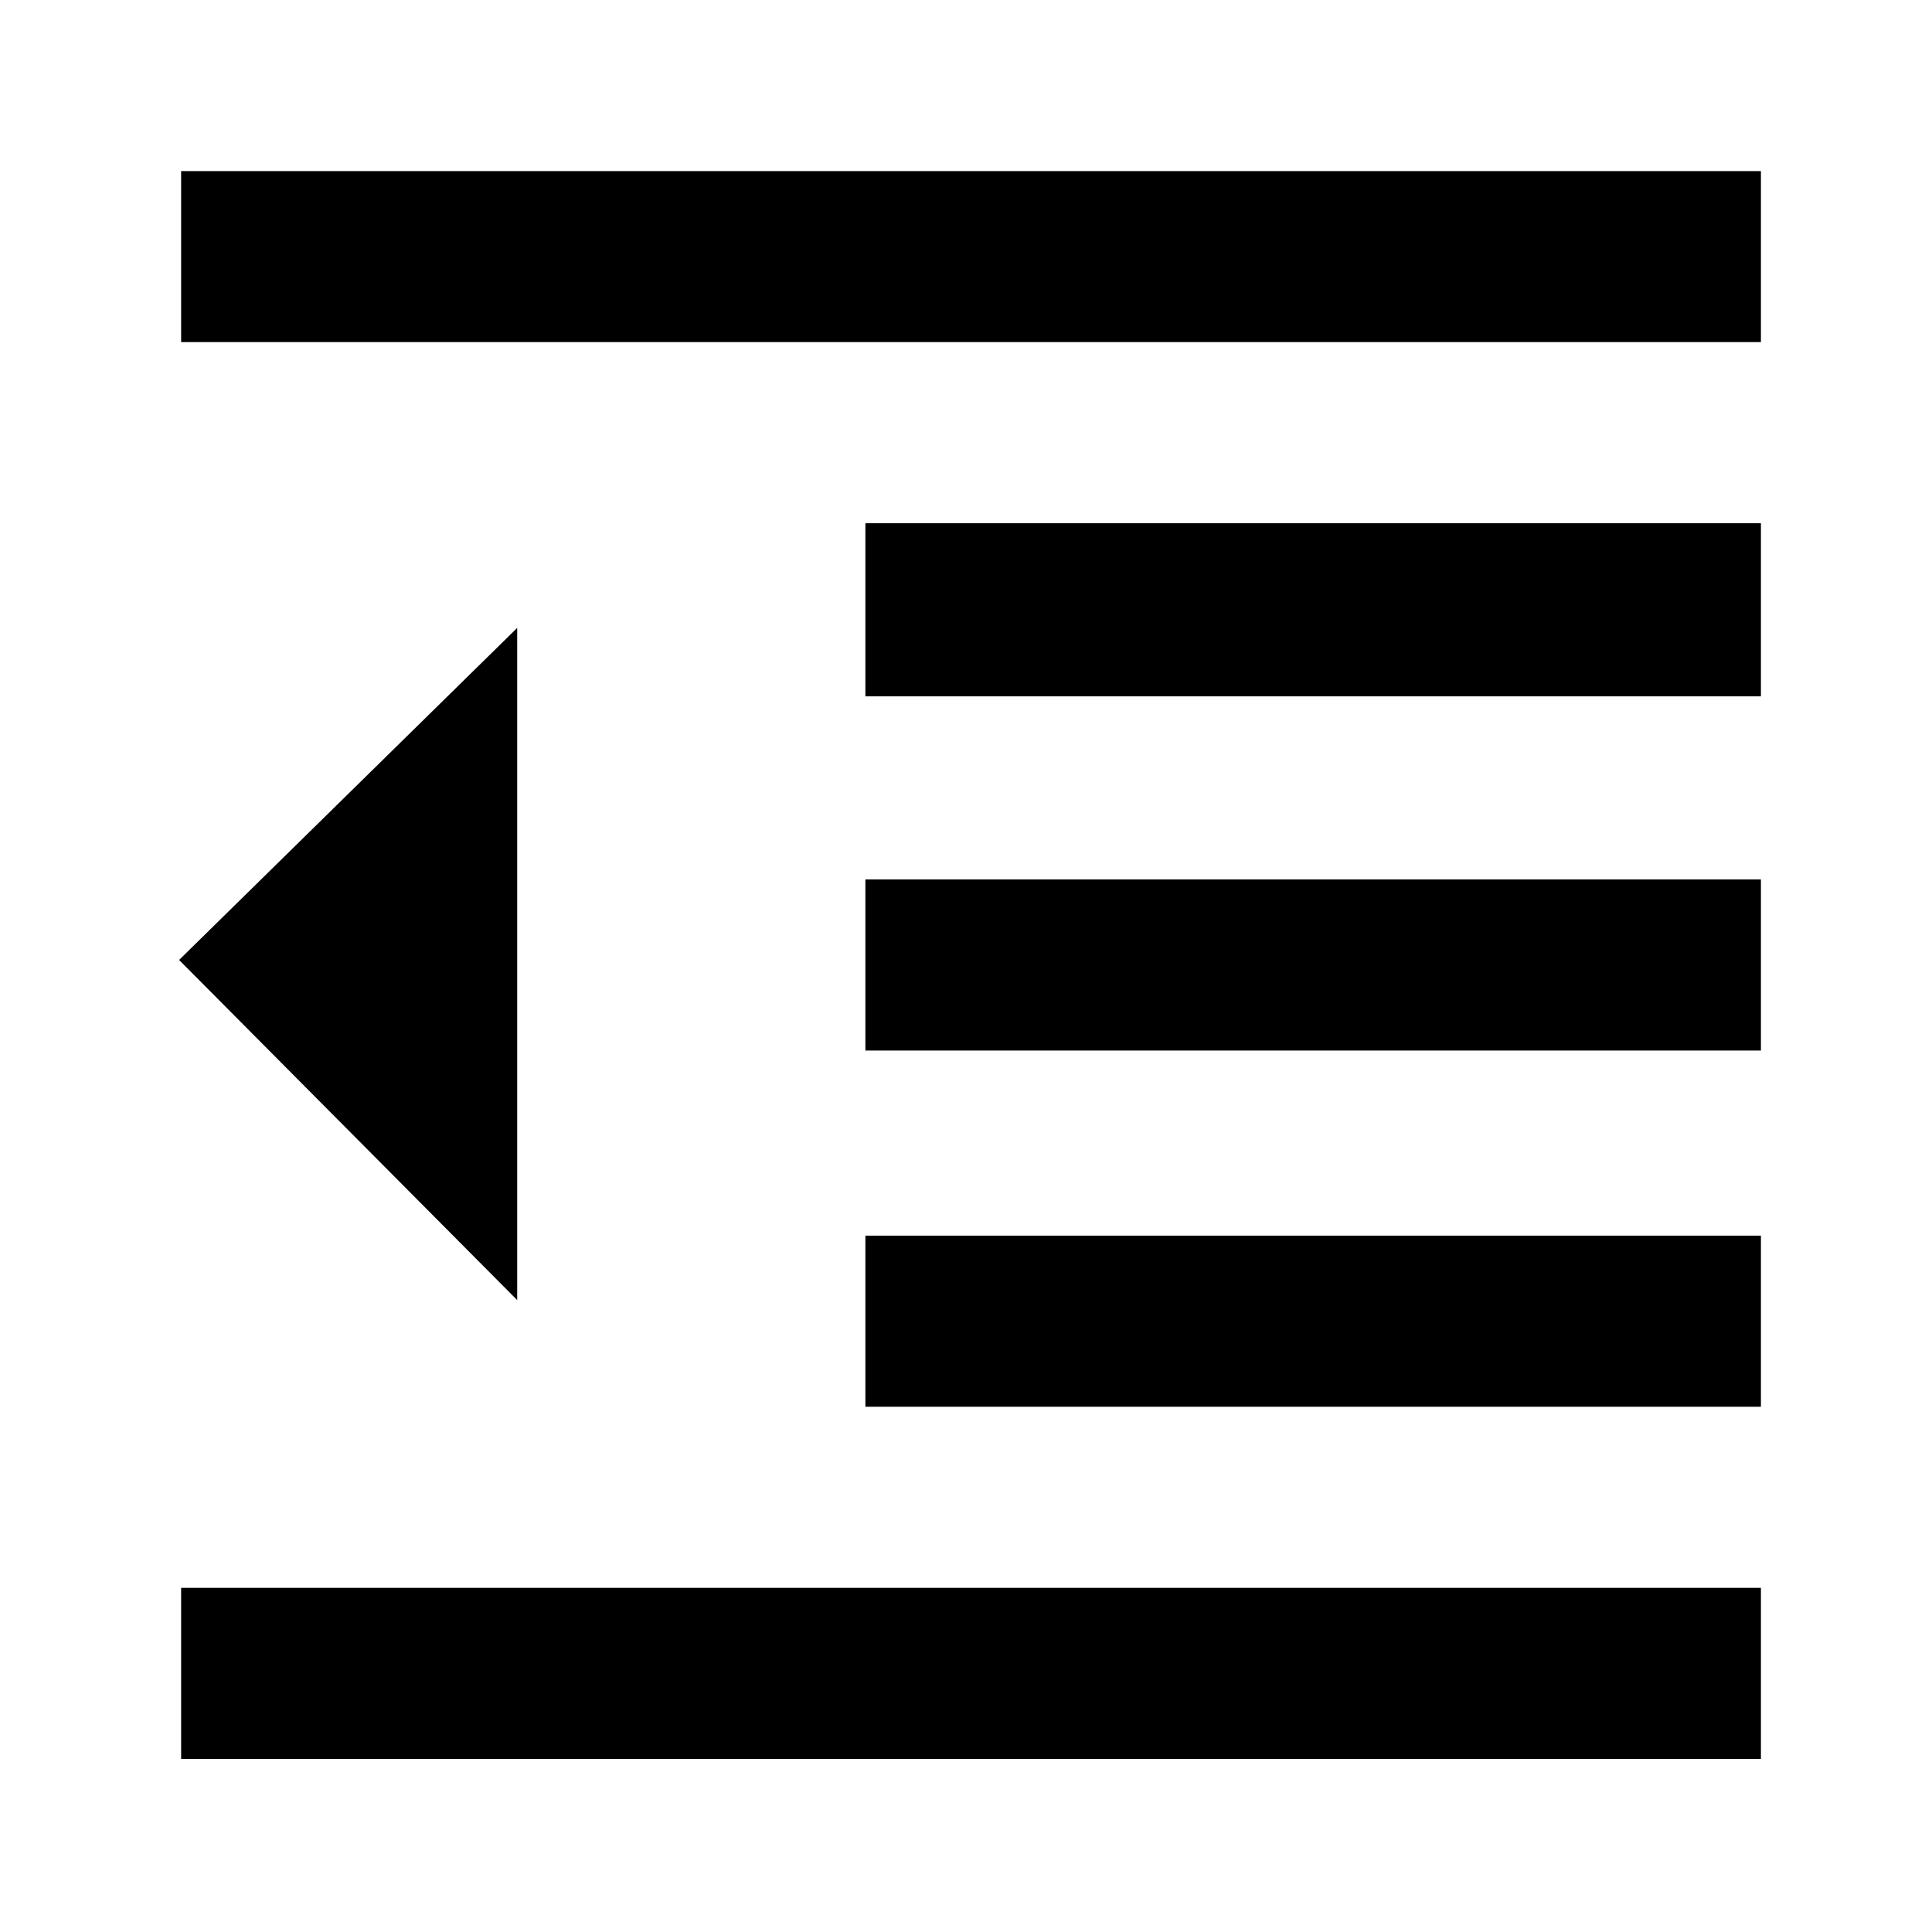 <svg xmlns="http://www.w3.org/2000/svg" height="40" width="40"><path d="M17.917 29.125V25.583H36.458V29.125ZM10.708 26.917 3.708 19.875 10.708 13ZM3.75 36.417V32.875H36.458V36.417ZM3.75 7.083V3.542H36.458V7.083ZM17.917 14.417V10.833H36.458V14.417ZM17.917 21.75V18.208H36.458V21.75Z"/></svg>